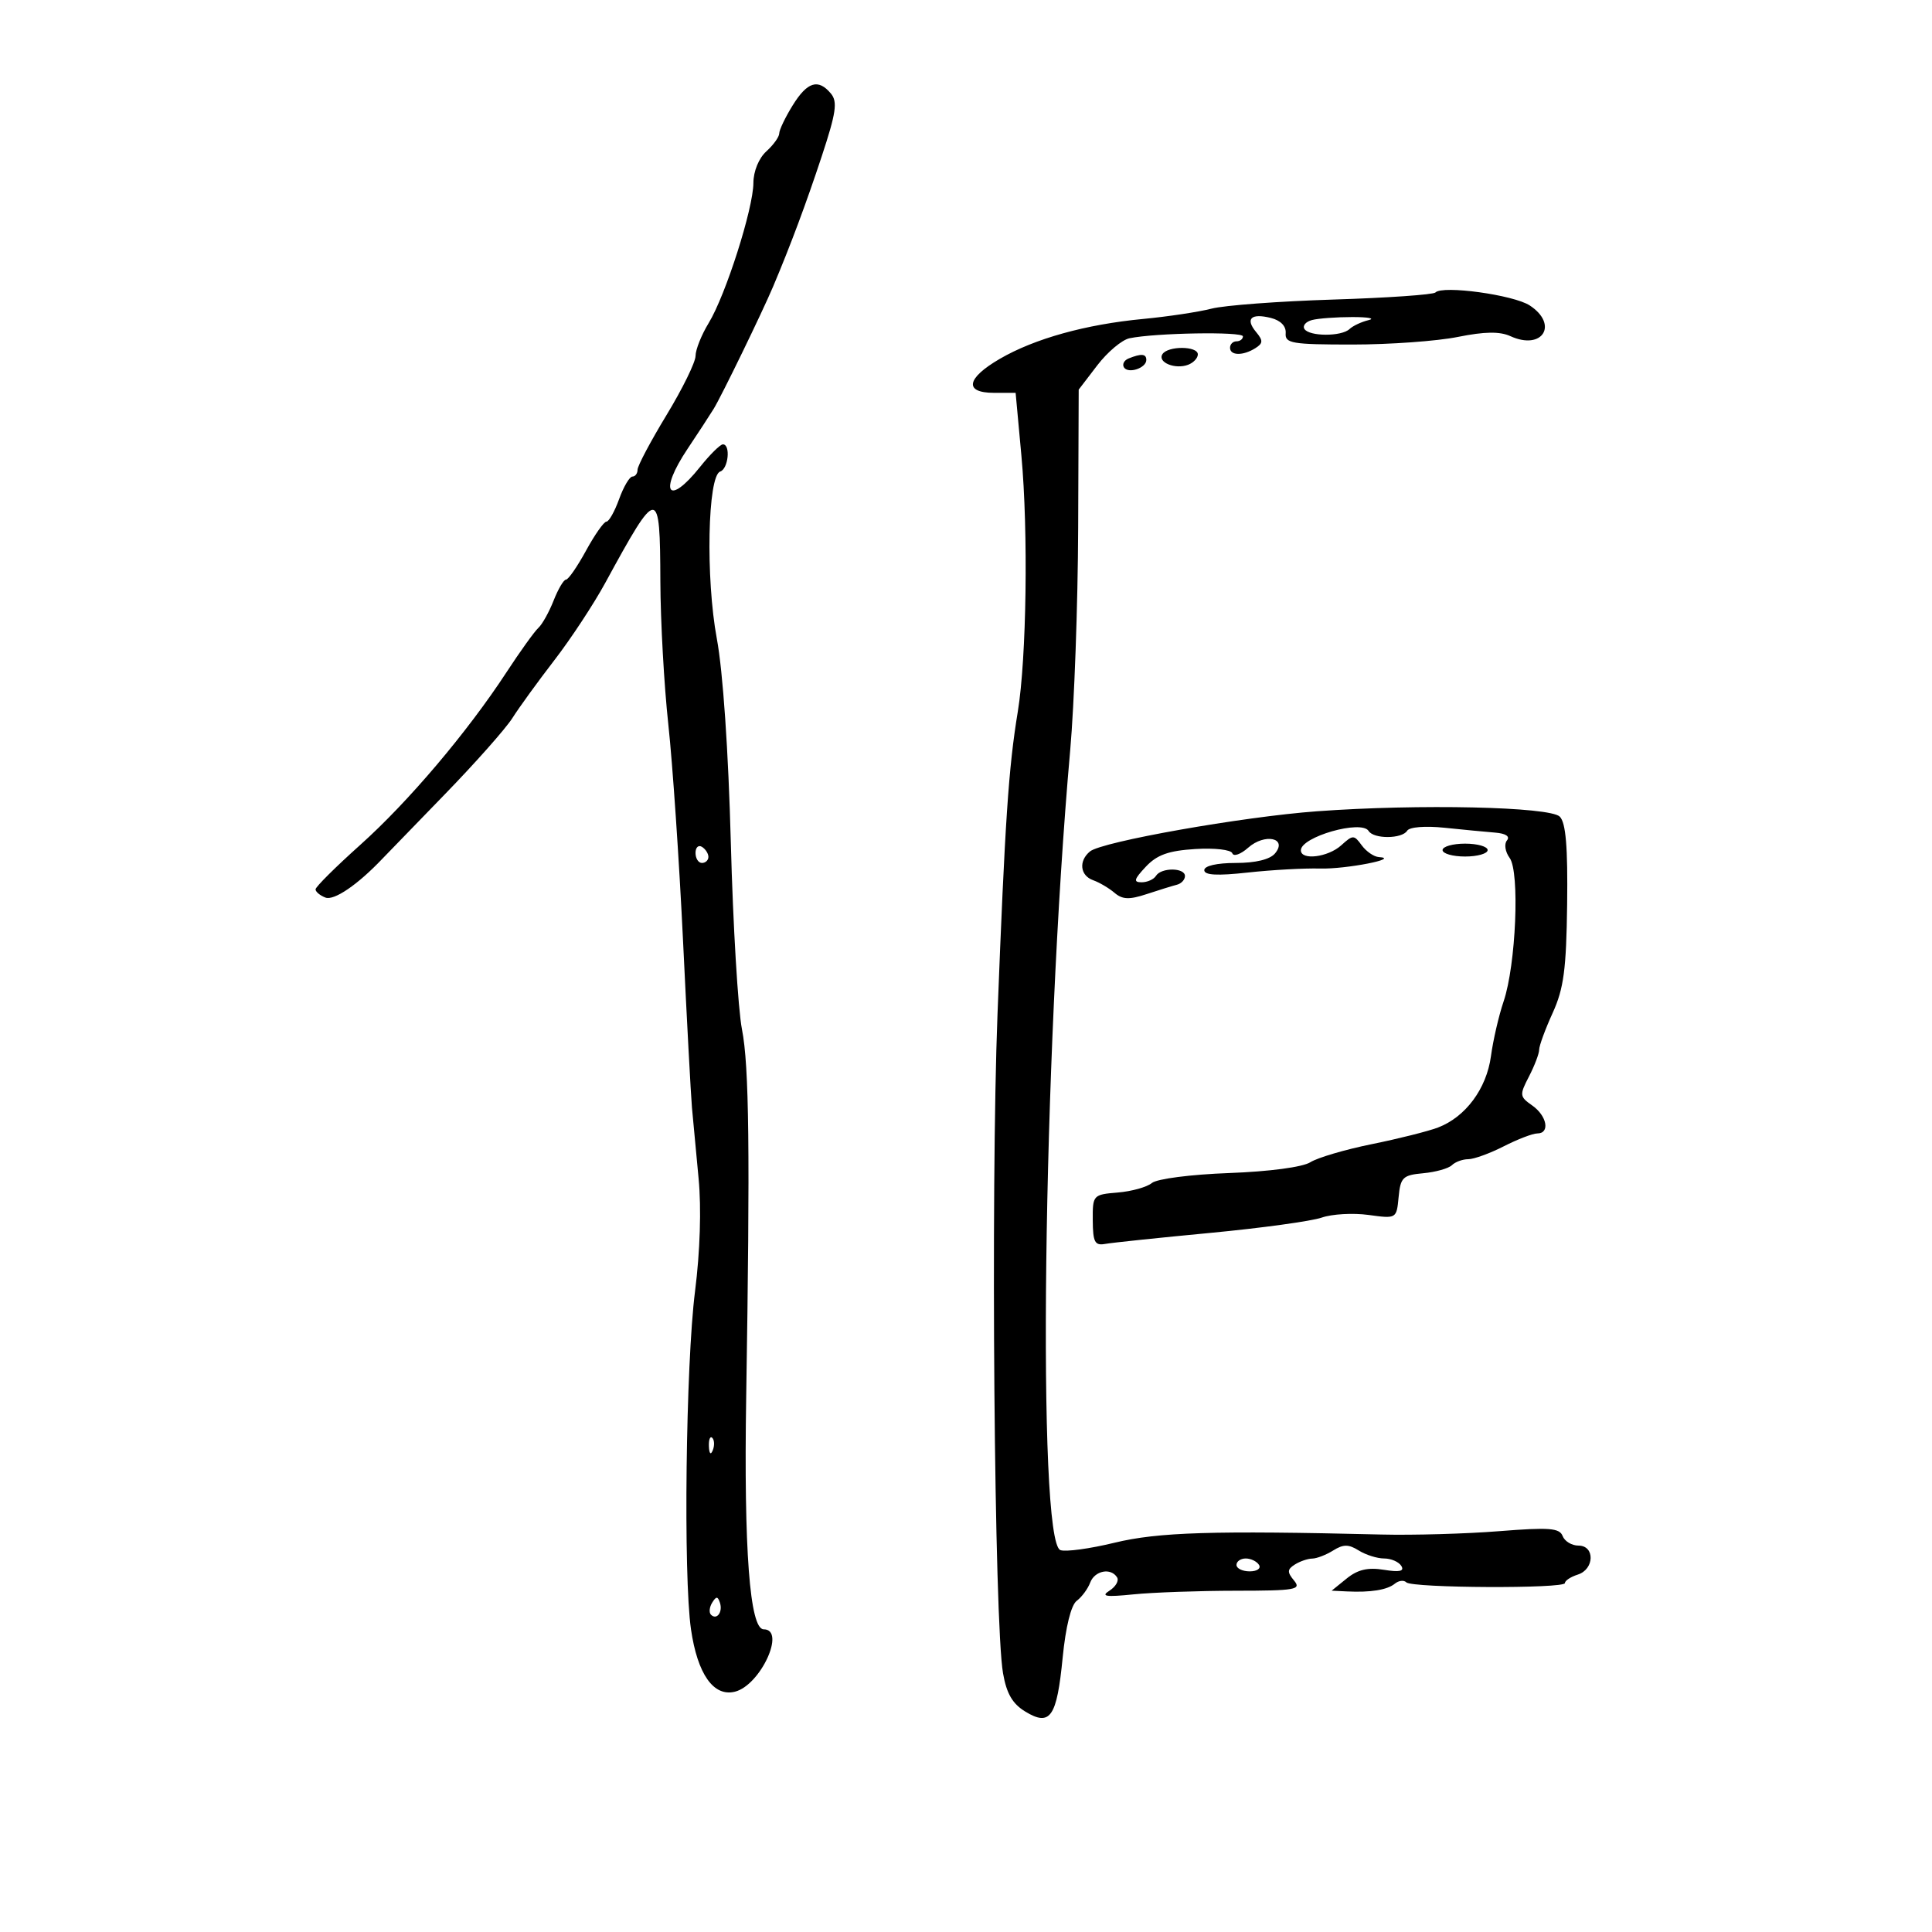 <svg xmlns="http://www.w3.org/2000/svg" width="300" height="300" viewBox="0 0 300 300" version="1.1">
	<path d="M 123.082 16.368 C 121.937 18.220, 121 20.176, 121 20.713 C 121 21.250, 120.100 22.505, 119 23.500 C 117.829 24.560, 116.995 26.593, 116.987 28.405 C 116.971 32.391, 112.680 45.836, 110.045 50.158 C 108.924 51.996, 108.006 54.295, 108.004 55.267 C 108.002 56.239, 105.975 60.370, 103.500 64.447 C 101.025 68.524, 99 72.342, 99 72.930 C 99 73.519, 98.640 74, 98.201 74 C 97.761 74, 96.832 75.575, 96.136 77.500 C 95.440 79.425, 94.553 81, 94.164 81 C 93.776 81, 92.352 83.025, 91 85.500 C 89.648 87.975, 88.249 90, 87.892 90 C 87.535 90, 86.669 91.463, 85.967 93.250 C 85.265 95.038, 84.198 96.950, 83.596 97.500 C 82.993 98.050, 80.771 101.143, 78.657 104.374 C 72.534 113.736, 63.405 124.510, 55.922 131.210 C 52.115 134.619, 49 137.718, 49 138.097 C 49 138.476, 49.689 139.050, 50.531 139.373 C 51.872 139.888, 55.532 137.392, 59.389 133.331 C 60 132.688, 64.362 128.188, 69.081 123.331 C 73.801 118.474, 78.518 113.150, 79.564 111.500 C 80.609 109.850, 83.547 105.800, 86.092 102.500 C 88.637 99.200, 92.191 93.800, 93.990 90.500 C 102.202 75.439, 102.487 75.431, 102.540 90.250 C 102.562 96.438, 103.119 106.450, 103.778 112.500 C 104.437 118.550, 105.462 133.625, 106.057 146 C 106.652 158.375, 107.278 170.075, 107.448 172 C 107.619 173.925, 108.083 178.875, 108.478 183 C 108.921 187.608, 108.708 194.356, 107.926 200.500 C 106.486 211.820, 106.092 244.686, 107.297 253 C 108.307 259.968, 110.808 263.516, 114.122 262.684 C 118.090 261.688, 122.094 253, 118.585 253 C 116.426 253, 115.490 240.610, 115.868 217 C 116.479 178.718, 116.328 165.511, 115.212 159.832 C 114.599 156.714, 113.821 143.664, 113.481 130.832 C 113.106 116.628, 112.256 104.245, 111.310 99.179 C 109.559 89.800, 109.878 73.874, 111.831 73.223 C 113.100 72.800, 113.477 69, 112.250 69 C 111.838 69, 110.243 70.575, 108.707 72.500 C 103.737 78.729, 102.219 76.488, 106.786 69.663 C 108.318 67.374, 110.129 64.600, 110.809 63.500 C 112.008 61.564, 118.327 48.565, 120.047 44.500 C 122.728 38.161, 125.196 31.550, 127.594 24.287 C 129.829 17.519, 130.081 15.803, 129.030 14.537 C 127.062 12.165, 125.354 12.690, 123.082 16.368 M 222.896 45.415 C 222.564 45.759, 215.420 46.254, 207.019 46.516 C 198.619 46.777, 190.116 47.412, 188.123 47.927 C 186.130 48.442, 181.350 49.162, 177.500 49.527 C 168.587 50.373, 160.655 52.581, 155.250 55.721 C 150.042 58.747, 149.659 61, 154.352 61 L 157.705 61 158.602 70.750 C 159.682 82.476, 159.404 102.233, 158.044 110.500 C 156.603 119.256, 156.058 127.385, 154.892 157.500 C 153.827 185.023, 154.387 251.996, 155.749 259.818 C 156.302 262.995, 157.221 264.572, 159.230 265.787 C 163.087 268.121, 164.105 266.642, 165.010 257.395 C 165.479 252.608, 166.315 249.232, 167.197 248.571 C 167.982 247.982, 168.919 246.713, 169.281 245.750 C 169.983 243.878, 172.504 243.389, 173.462 244.939 C 173.781 245.455, 173.245 246.384, 172.271 247.003 C 170.884 247.885, 171.693 248.009, 176 247.573 C 179.025 247.268, 186.168 247.013, 191.872 247.009 C 201.201 247.001, 202.113 246.841, 200.937 245.424 C 199.853 244.117, 199.874 243.692, 201.064 242.939 C 201.854 242.439, 203.069 242.024, 203.764 242.015 C 204.459 242.007, 205.921 241.442, 207.014 240.759 C 208.595 239.772, 209.405 239.772, 210.986 240.759 C 212.079 241.442, 213.852 242, 214.927 242 C 216.002 242, 217.203 242.520, 217.596 243.156 C 218.106 243.981, 217.331 244.153, 214.890 243.757 C 212.408 243.354, 210.825 243.723, 209.124 245.101 L 206.778 247 209.139 247.115 C 212.844 247.296, 215.406 246.882, 216.592 245.911 C 217.193 245.420, 217.993 245.326, 218.370 245.704 C 219.266 246.600, 243 246.709, 243 245.817 C 243 245.442, 243.900 244.849, 245 244.500 C 247.596 243.676, 247.683 240, 245.107 240 C 244.066 240, 242.957 239.330, 242.643 238.511 C 242.165 237.265, 240.558 237.143, 232.786 237.761 C 227.679 238.168, 219.450 238.402, 214.500 238.281 C 188.376 237.647, 179.828 237.909, 173.054 239.556 C 169.224 240.487, 165.444 241.001, 164.655 240.698 C 161.023 239.304, 161.945 164.151, 166.180 116.500 C 166.815 109.350, 167.372 93.825, 167.417 82 L 167.500 60.500 170.379 56.737 C 171.962 54.667, 174.212 52.773, 175.379 52.527 C 179.364 51.689, 193 51.459, 193 52.231 C 193 52.654, 192.550 53, 192 53 C 191.450 53, 191 53.450, 191 54 C 191 55.240, 193.023 55.271, 194.936 54.061 C 196.135 53.302, 196.153 52.889, 195.043 51.552 C 193.329 49.487, 194.266 48.599, 197.344 49.371 C 198.858 49.752, 199.728 50.648, 199.640 51.742 C 199.515 53.317, 200.594 53.500, 210 53.500 C 215.775 53.500, 223.137 52.970, 226.360 52.321 C 230.549 51.479, 232.883 51.445, 234.546 52.203 C 239.513 54.466, 242.062 50.397, 237.536 47.431 C 235.033 45.791, 224 44.272, 222.896 45.415 M 203.738 49.692 C 202.769 49.945, 202.233 50.567, 202.547 51.076 C 203.280 52.263, 208.308 52.278, 209.550 51.097 C 210.072 50.600, 211.400 49.978, 212.500 49.713 C 213.600 49.448, 212.475 49.232, 210 49.232 C 207.525 49.232, 204.707 49.439, 203.738 49.692 M 180.496 55.007 C 179.713 56.273, 182.497 57.407, 184.500 56.638 C 185.325 56.322, 186 55.599, 186 55.031 C 186 53.703, 181.315 53.682, 180.496 55.007 M 175.244 55.664 C 174.553 55.943, 174.230 56.563, 174.526 57.042 C 175.174 58.090, 178 57.156, 178 55.893 C 178 54.930, 177.225 54.866, 175.244 55.664 M 204.500 125.974 C 192.963 126.819, 171.089 130.690, 169.250 132.211 C 167.457 133.694, 167.710 135.960, 169.750 136.683 C 170.713 137.025, 172.203 137.904, 173.061 138.636 C 174.292 139.686, 175.351 139.728, 178.061 138.833 C 179.953 138.208, 182.063 137.554, 182.750 137.380 C 183.438 137.205, 184 136.599, 184 136.031 C 184 134.708, 180.315 134.682, 179.500 136 C 179.160 136.550, 178.155 137, 177.267 137 C 175.960 137, 176.084 136.540, 177.918 134.587 C 179.658 132.735, 181.442 132.096, 185.594 131.837 C 188.615 131.649, 191.159 131.941, 191.355 132.500 C 191.549 133.050, 192.657 132.658, 193.817 131.629 C 196.382 129.353, 199.980 130.114, 197.990 132.512 C 197.206 133.457, 194.976 134, 191.878 134 C 188.953 134, 187 134.447, 187 135.116 C 187 135.902, 189.002 136.012, 193.750 135.488 C 197.463 135.079, 202.525 134.799, 205 134.867 C 209 134.977, 217.576 133.300, 214.110 133.086 C 213.346 133.039, 212.149 132.218, 211.451 131.263 C 210.245 129.614, 210.084 129.614, 208.262 131.263 C 206.211 133.119, 202 133.638, 202 132.035 C 202 129.939, 211.419 127.251, 212.520 129.033 C 213.307 130.306, 217.710 130.279, 218.502 128.996 C 218.862 128.415, 221.306 128.220, 224.311 128.533 C 227.165 128.830, 230.699 129.170, 232.165 129.287 C 233.818 129.419, 234.514 129.881, 233.998 130.503 C 233.537 131.058, 233.725 132.271, 234.419 133.220 C 236.009 135.394, 235.399 149.840, 233.479 155.500 C 232.732 157.700, 231.848 161.525, 231.514 164 C 230.831 169.057, 227.569 173.452, 223.290 175.082 C 221.755 175.666, 217.125 176.829, 213 177.665 C 208.875 178.501, 204.587 179.764, 203.471 180.471 C 202.274 181.230, 197.097 181.918, 190.850 182.149 C 184.902 182.369, 179.648 183.047, 178.866 183.696 C 178.101 184.331, 175.715 184.997, 173.565 185.175 C 169.720 185.495, 169.656 185.565, 169.683 189.500 C 169.706 192.873, 170.007 193.446, 171.605 193.156 C 172.647 192.966, 179.988 192.196, 187.919 191.445 C 195.849 190.693, 203.642 189.623, 205.237 189.067 C 206.831 188.512, 210.097 188.326, 212.495 188.654 C 216.853 189.252, 216.855 189.251, 217.177 185.876 C 217.469 182.820, 217.831 182.470, 221 182.179 C 222.925 182.002, 224.928 181.439, 225.450 180.929 C 225.973 180.418, 227.115 180, 227.989 180 C 228.862 180, 231.342 179.100, 233.500 178 C 235.658 176.900, 238.003 176, 238.711 176 C 240.721 176, 240.225 173.271, 237.922 171.658 C 235.954 170.280, 235.928 170.040, 237.422 167.151 C 238.290 165.473, 239 163.602, 239 162.995 C 239 162.387, 239.943 159.821, 241.095 157.292 C 242.820 153.505, 243.217 150.526, 243.345 140.405 C 243.457 131.499, 243.143 127.755, 242.203 126.808 C 240.675 125.267, 220.295 124.816, 204.500 125.974 M 108 132.441 C 108 133.298, 108.450 134, 109 134 C 109.550 134, 110 133.577, 110 133.059 C 110 132.541, 109.550 131.840, 109 131.500 C 108.450 131.160, 108 131.584, 108 132.441 M 224 132 C 224 132.550, 225.575 133, 227.500 133 C 229.425 133, 231 132.550, 231 132 C 231 131.450, 229.425 131, 227.500 131 C 225.575 131, 224 131.450, 224 132 M 110.079 224.583 C 110.127 225.748, 110.364 225.985, 110.683 225.188 C 110.972 224.466, 110.936 223.603, 110.604 223.271 C 110.272 222.939, 110.036 223.529, 110.079 224.583 M 192 243 C 192 243.550, 192.927 244, 194.059 244 C 195.191 244, 195.840 243.550, 195.500 243 C 195.160 242.450, 194.234 242, 193.441 242 C 192.648 242, 192 242.450, 192 243 M 110.583 248.866 C 110.152 249.563, 110.070 250.403, 110.400 250.733 C 111.295 251.628, 112.271 250.312, 111.787 248.862 C 111.449 247.846, 111.213 247.846, 110.583 248.866" stroke="none" fill="black" fill-rule="evenodd"/>
</svg>